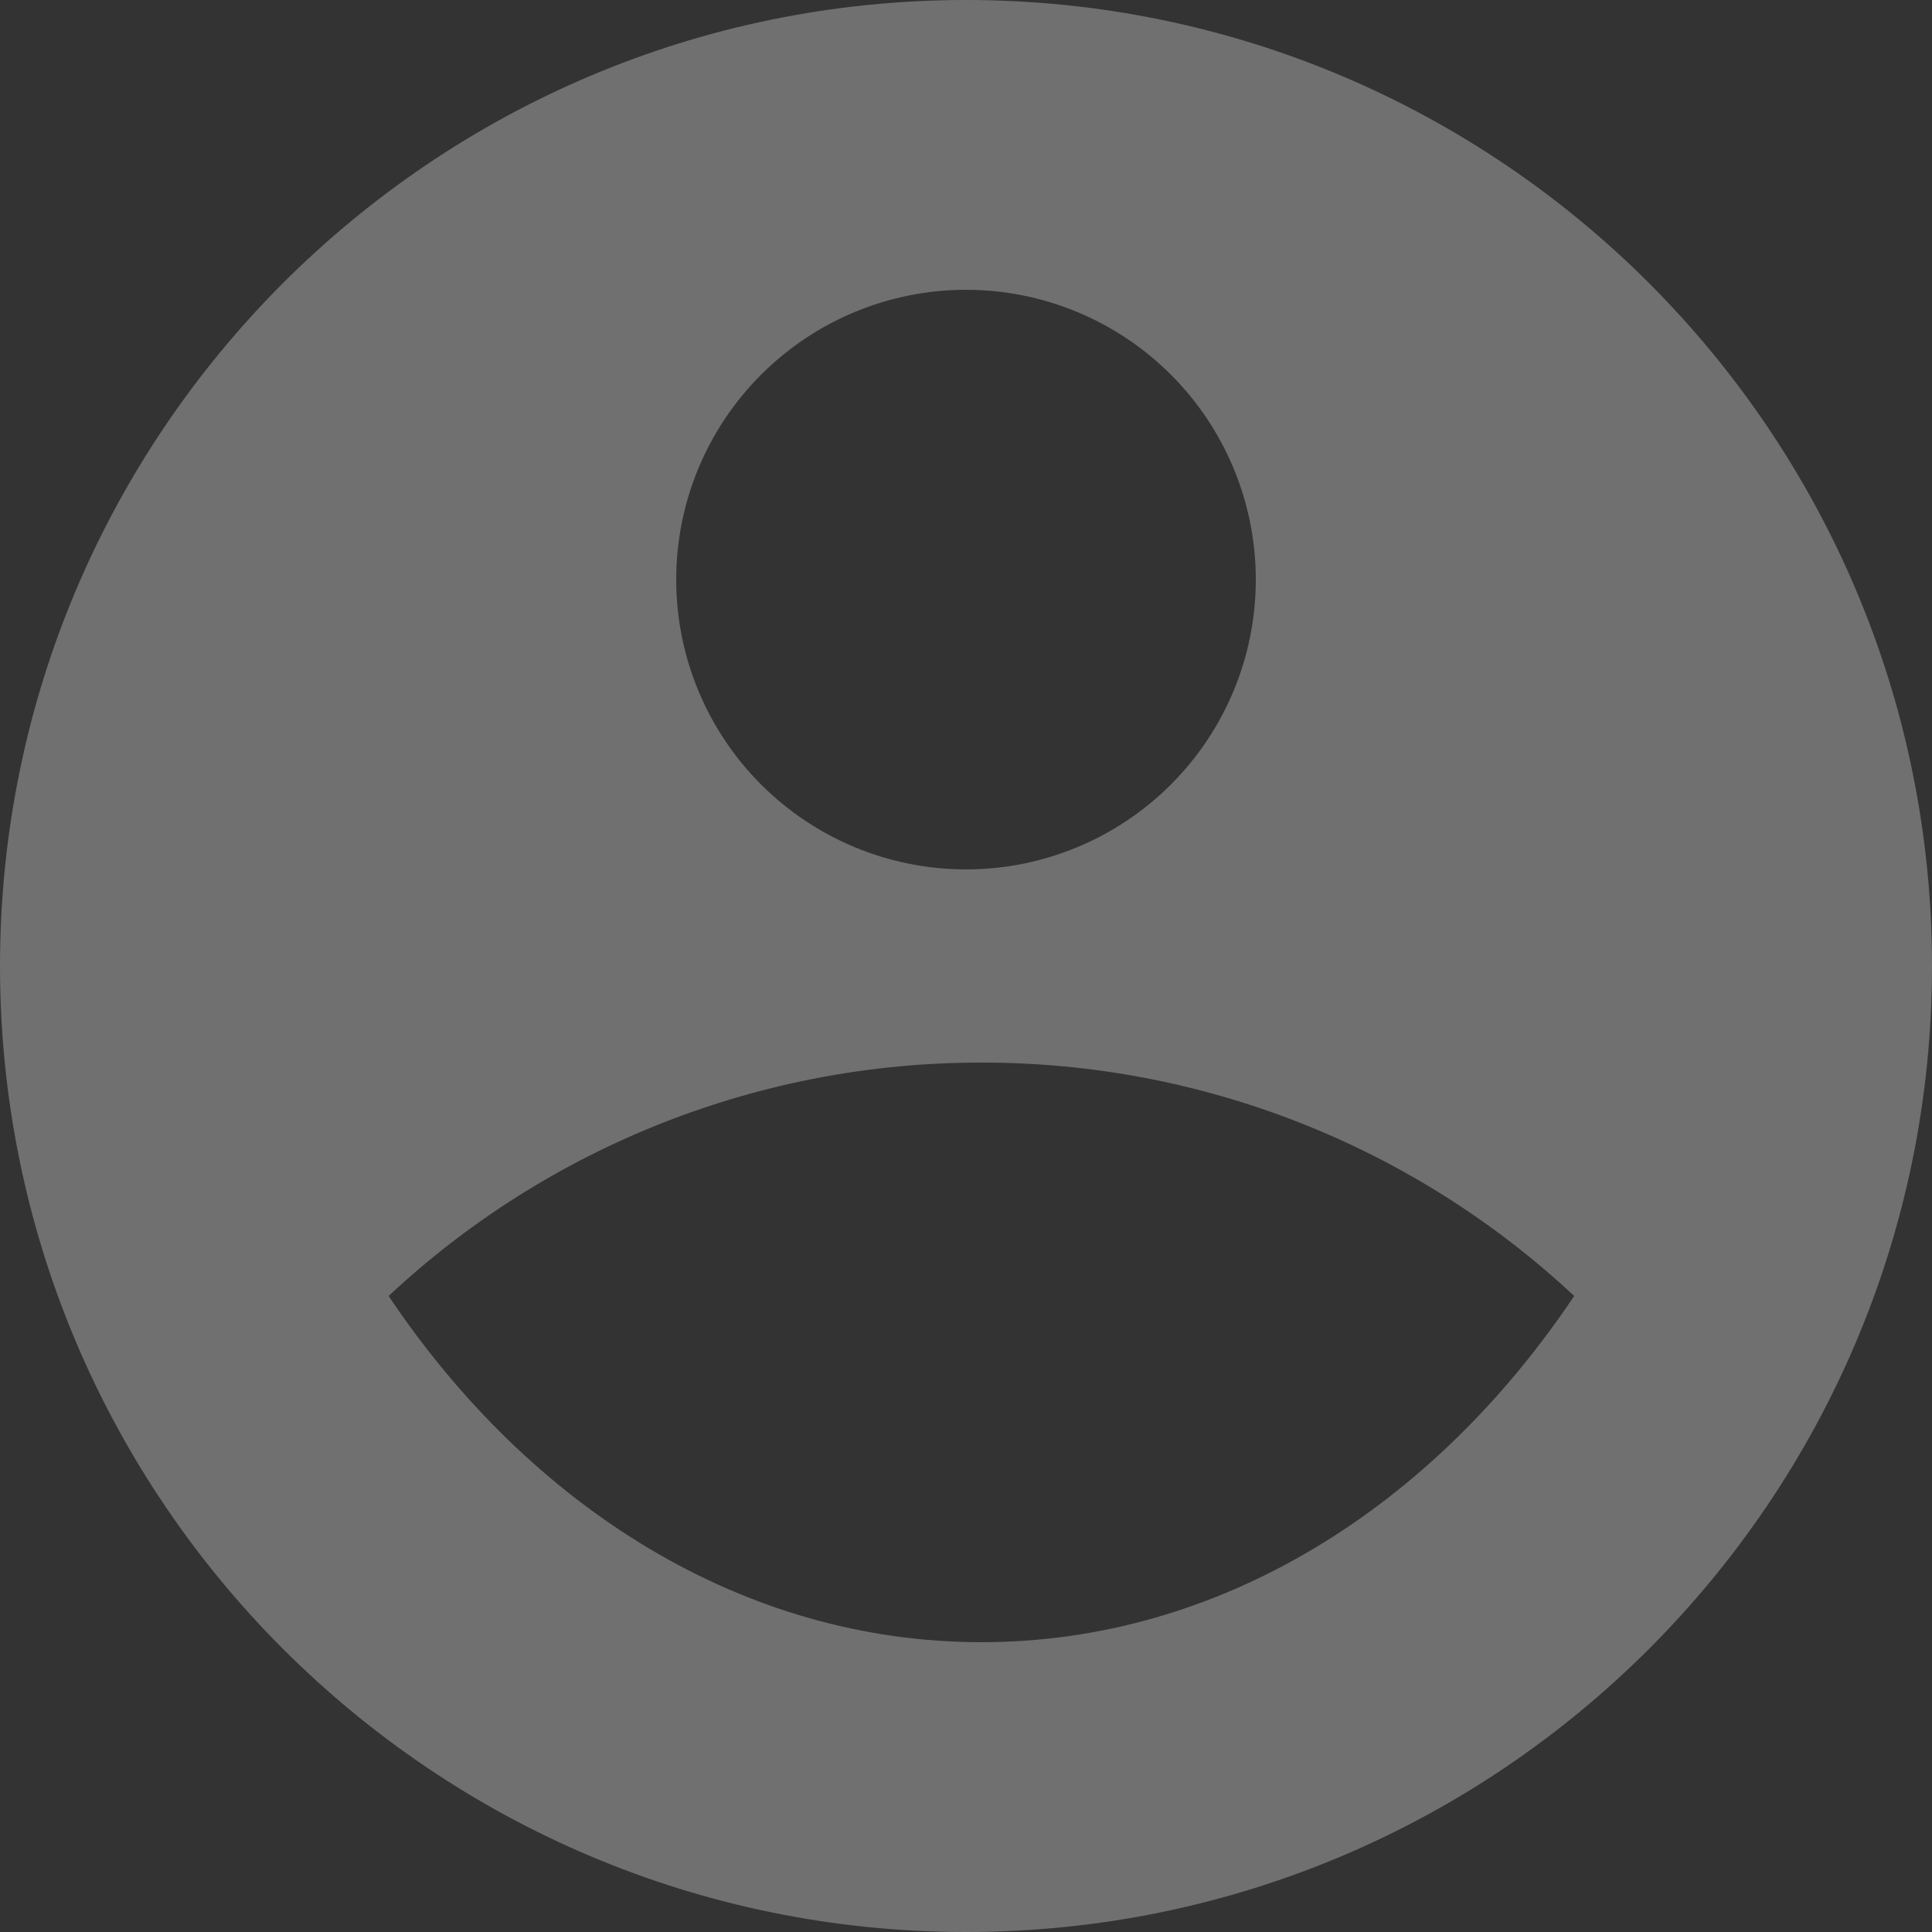 <svg width="48" height="48" viewBox="0 0 48 48" fill="none" xmlns="http://www.w3.org/2000/svg">
<rect x="0" y="0" width="48" height="48" fill="#333333" stroke="none"/>
<path id="Vector" d="M24 0C37.248 0 48 10.752 48 24C48 37.248 37.248 48 24 48C10.752 48 0 37.248 0 24C0 10.752 10.752 0 24 0ZM9.655 32.198C13.178 37.454 18.468 40.8 24.384 40.8C30.298 40.8 35.59 37.457 39.11 32.198C35.116 28.465 29.851 26.392 24.384 26.4C18.916 26.392 13.65 28.465 9.655 32.198ZM24 21.6C25.91 21.6 27.741 20.841 29.091 19.491C30.441 18.141 31.2 16.31 31.2 14.4C31.2 12.49 30.441 10.659 29.091 9.309C27.741 7.959 25.91 7.2 24 7.2C22.09 7.2 20.259 7.959 18.909 9.309C17.559 10.659 16.8 12.49 16.8 14.4C16.8 16.31 17.559 18.141 18.909 19.491C20.259 20.841 22.09 21.6 24 21.6Z" fill="white" fill-opacity="0.3"/>
</svg>
